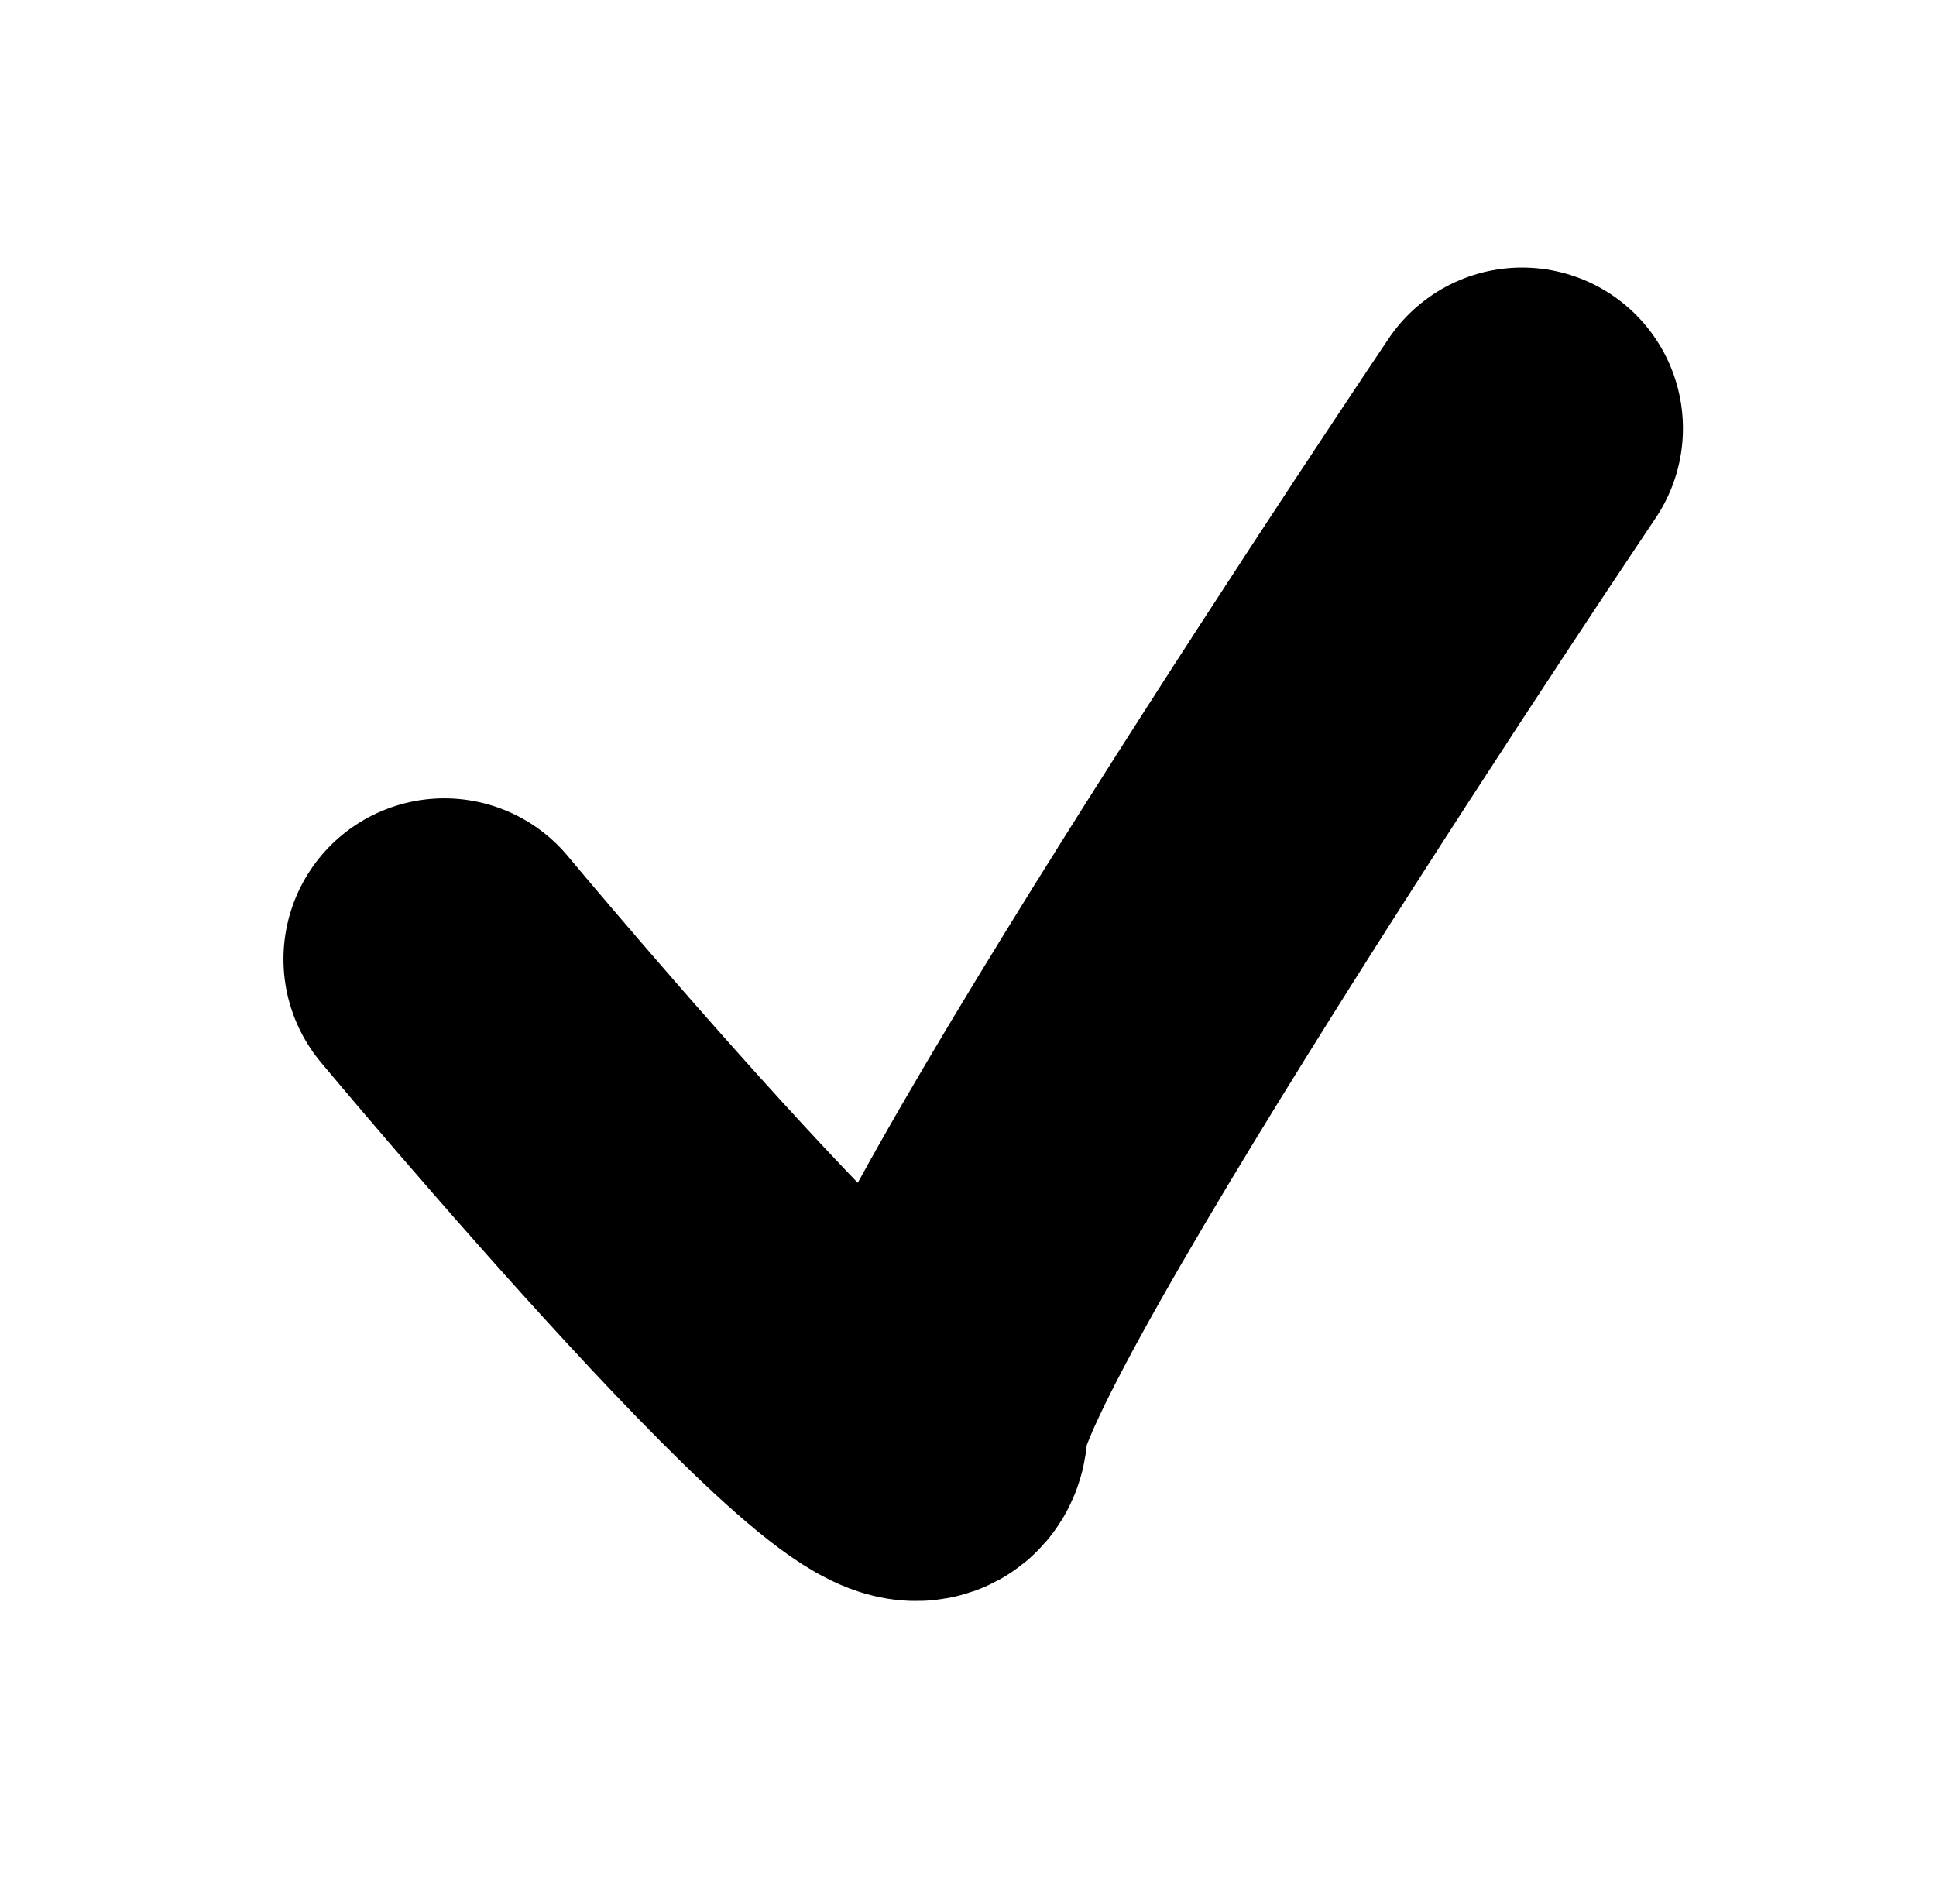 <svg width="61" height="60" viewBox="0 0 61 60" fill="none" xmlns="http://www.w3.org/2000/svg">
<path d="M14 30.226C14 30.226 29.205 48.472 29.205 44.924C29.205 41.376 47.958 13.5 47.958 13.5" stroke="#000000" stroke-width="10.137" stroke-linecap="round"/>
</svg>
